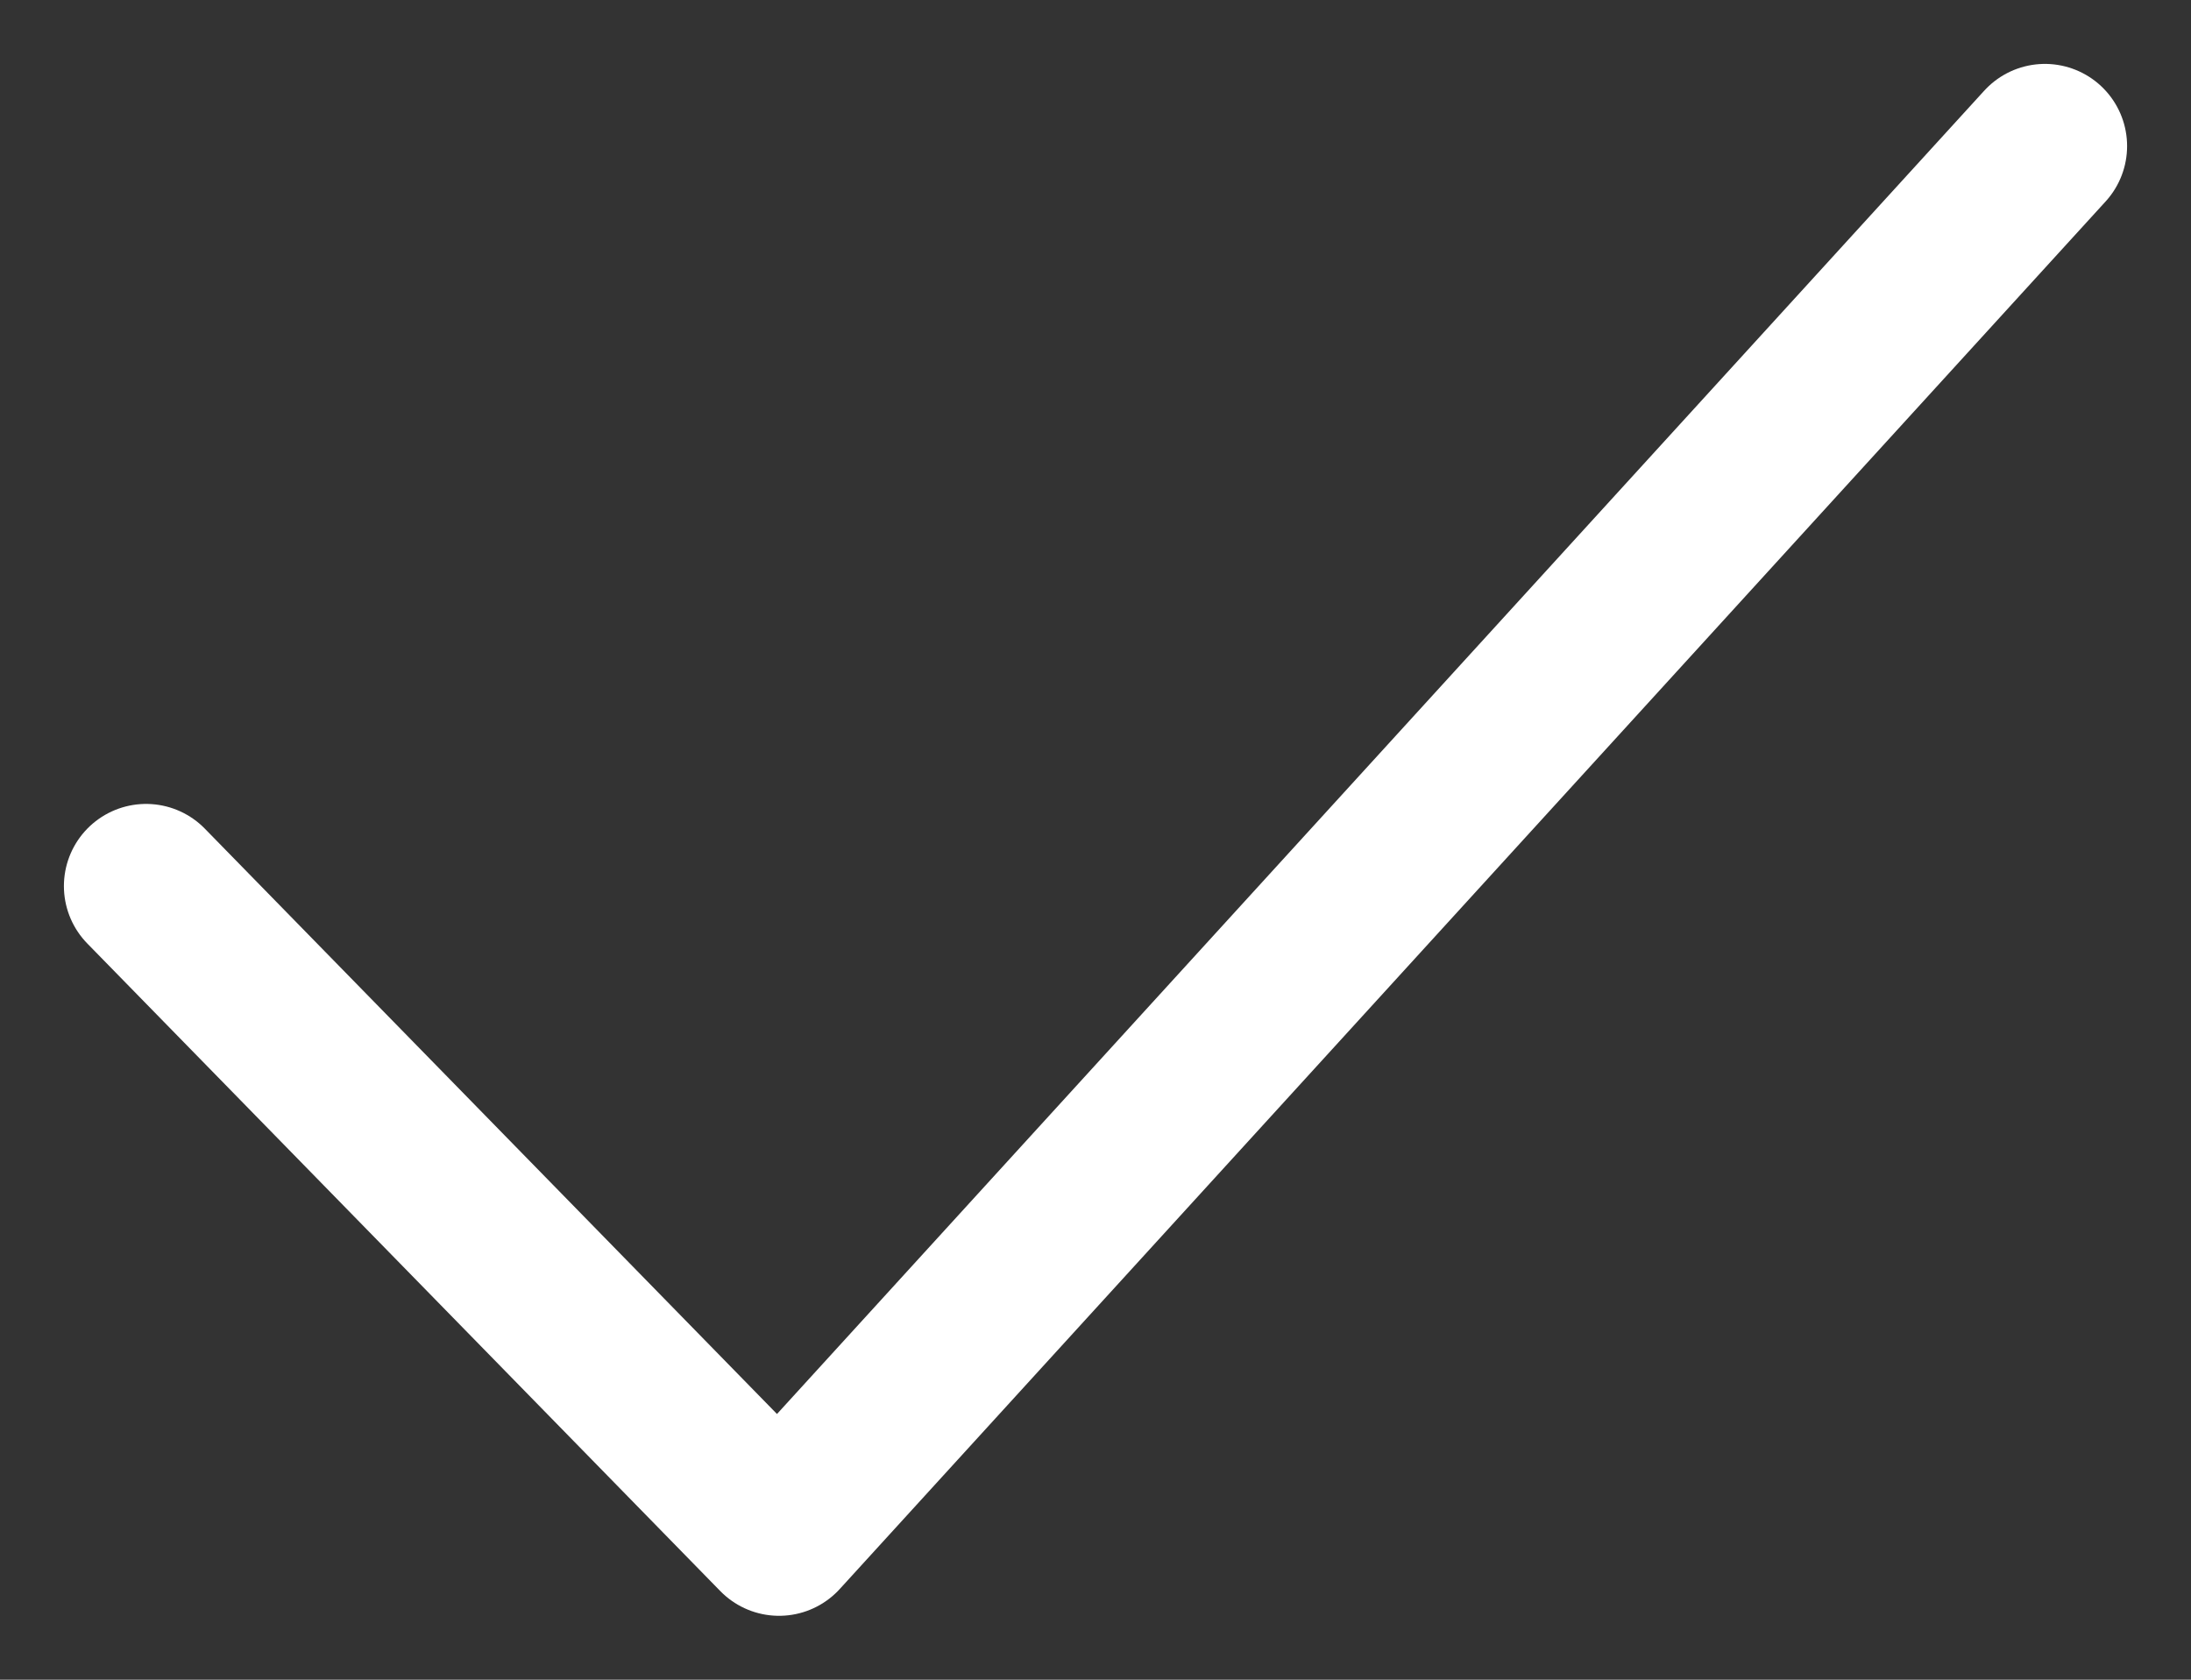 <svg width="30" height="23" viewBox="0 0 30 23" fill="none" xmlns="http://www.w3.org/2000/svg">
<rect x="0" y="0" width="30" height="23" fill="#333333" stroke="none"/>
<path d="M2 12.133L10.667 21L28 2" stroke="white" stroke-width="2.25" stroke-linecap="round" stroke-linejoin="round"/>
</svg>
